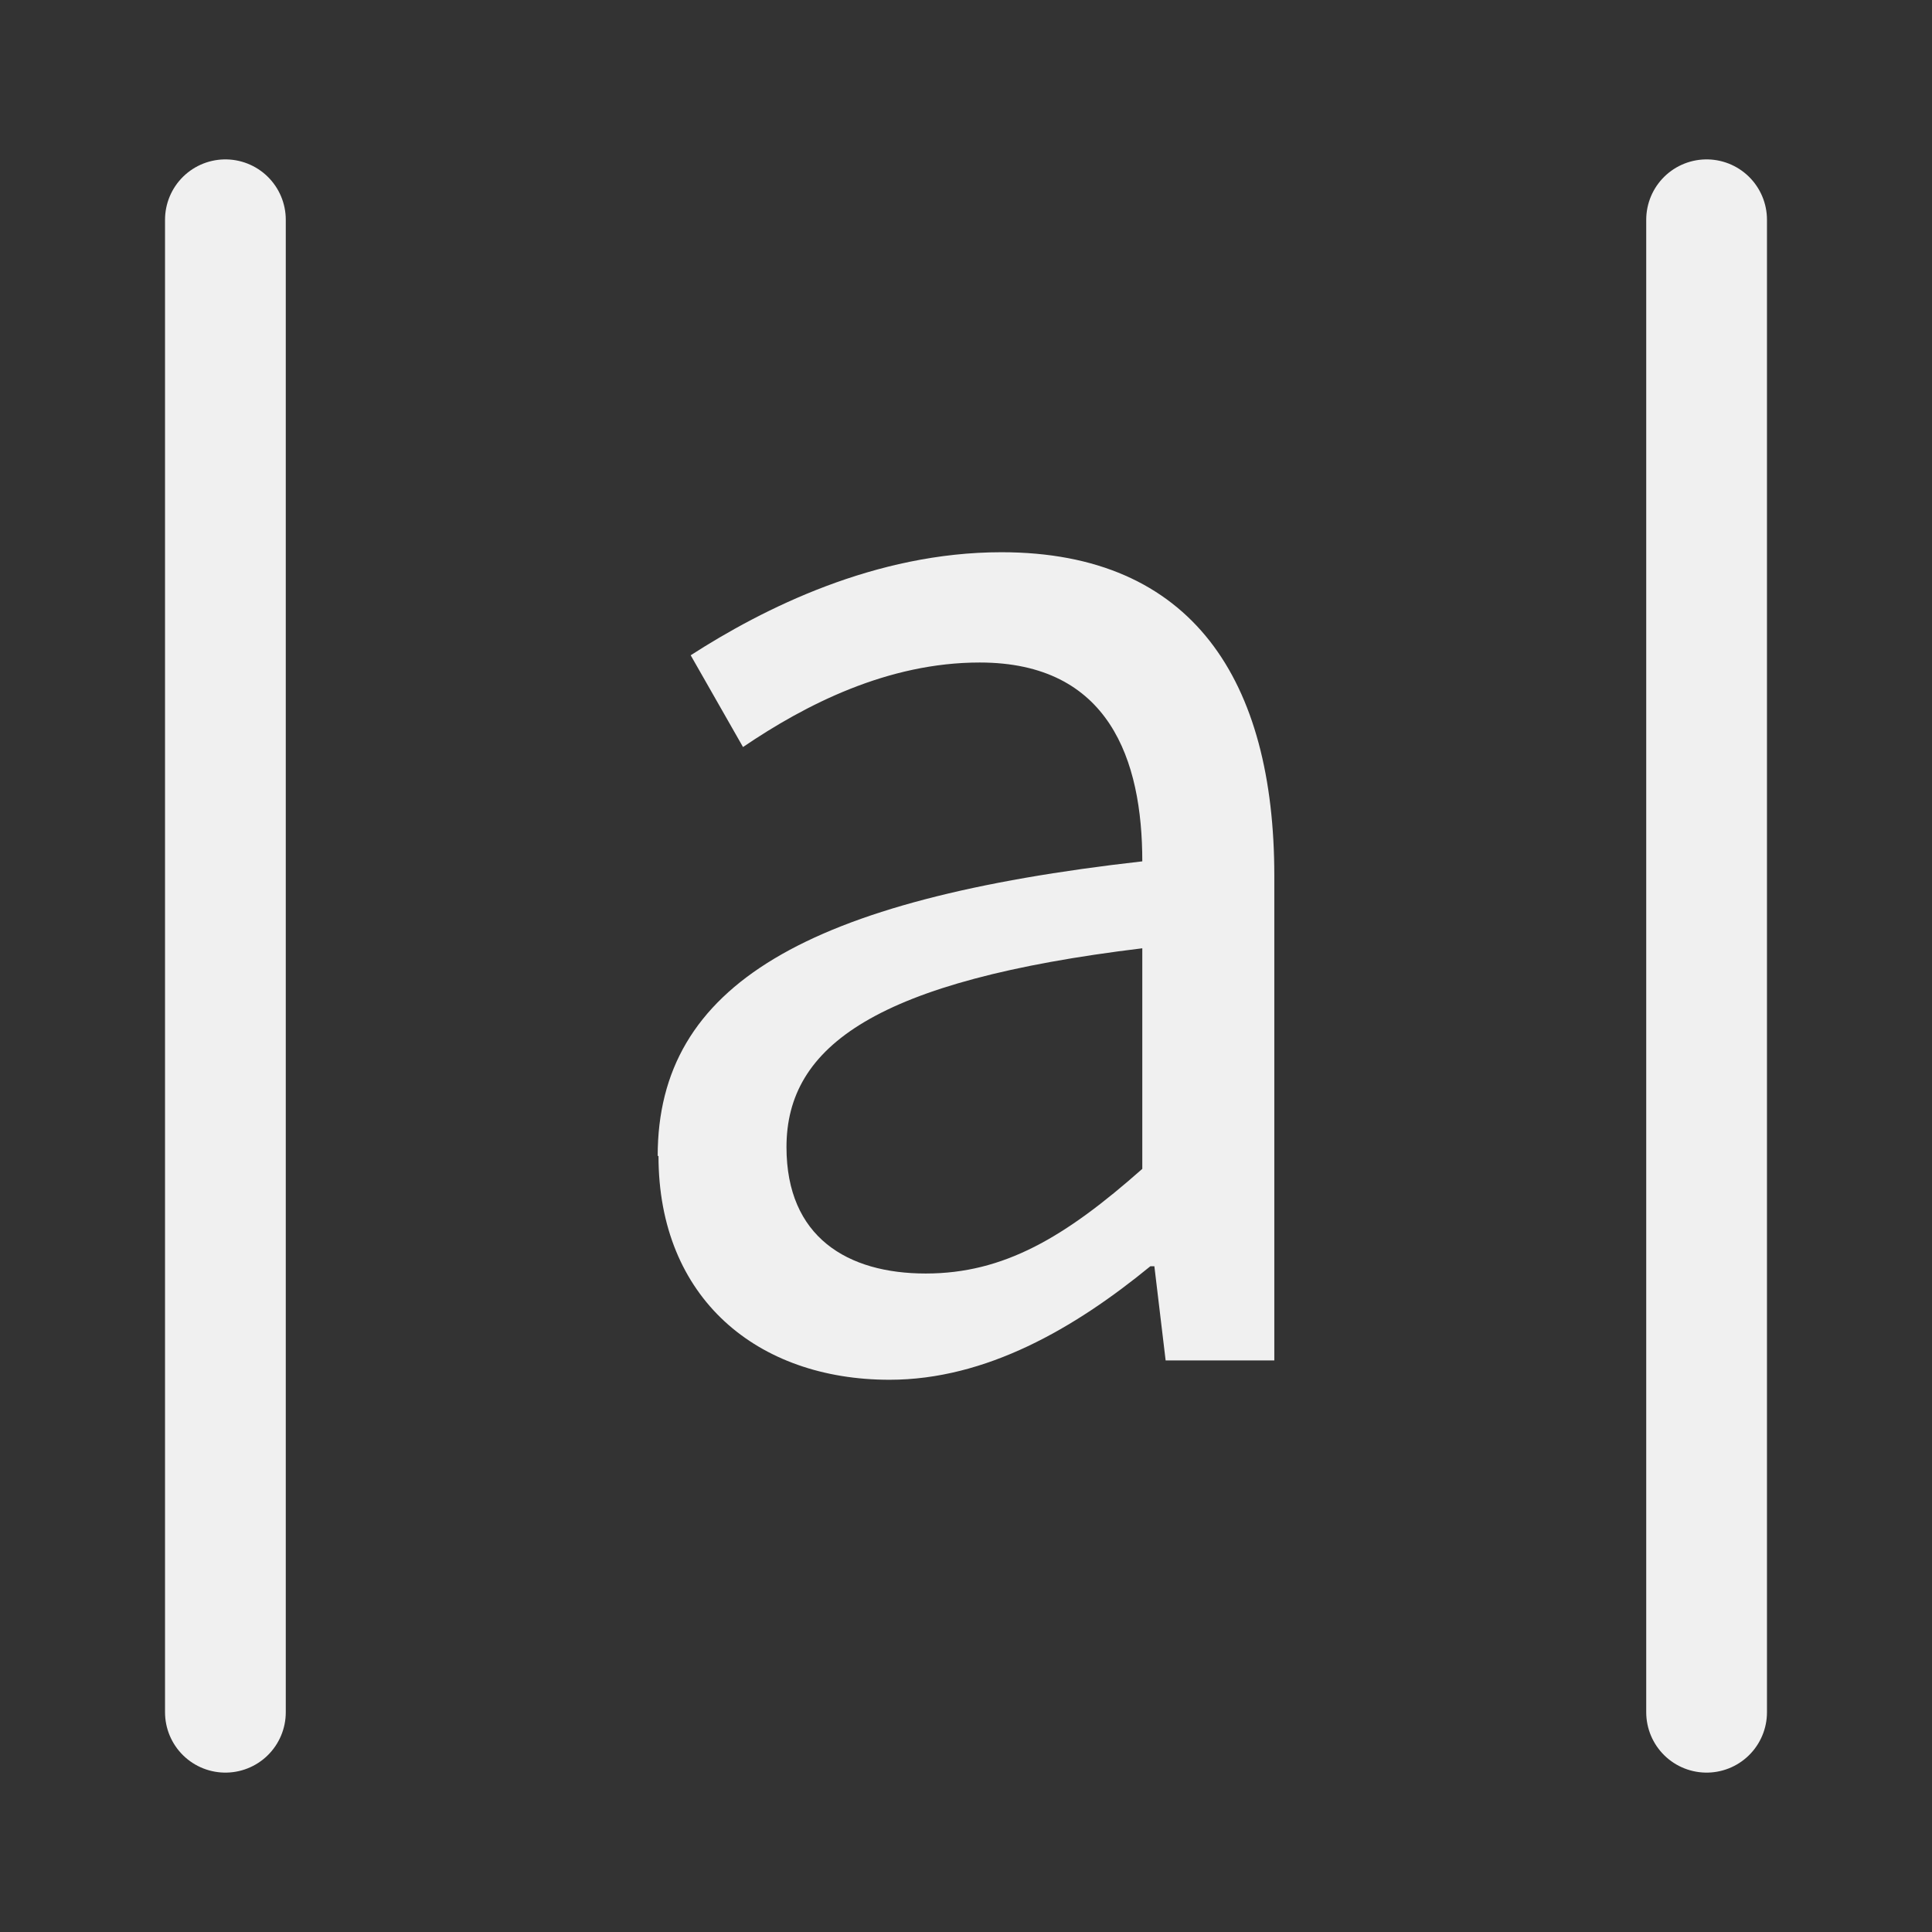 <?xml version="1.0" encoding="UTF-8"?>
<svg id="_音素视图" data-name="音素视图" xmlns="http://www.w3.org/2000/svg" width="24" height="24" viewBox="0 0 24 24">
  <rect x="0" y="0" width="24" height="24" fill="#333333" stroke="none"/>
  <defs>
    <style>
      .cls-1 {
        fill: #f0f0f0;
      }

      .cls-2 {
        fill: none;
        stroke: #f0f0f0;
        stroke-linecap: round;
        stroke-miterlimit: 10;
        stroke-width: 1.5px;
      }
    </style>
  </defs>
  <g>
    <line class="cls-2" x1="2.8" y1="2.73" x2="2.8" y2="21.27"/>
    <line class="cls-2" x1="21.2" y1="2.73" x2="21.2" y2="21.27"/>
  </g>
  <path class="cls-1" d="M8.17,14.36c0-2.13,1.86-3.19,6.02-3.66,0-1.26-.41-2.47-2.02-2.47-1.14,0-2.16,.52-2.94,1.05l-.65-1.14c.9-.58,2.29-1.28,3.86-1.28,2.38,0,3.39,1.6,3.39,4.02v6.02h-1.35l-.14-1.17h-.05c-.94,.77-2.04,1.41-3.24,1.41-1.64,0-2.87-1.01-2.87-2.78Zm6.02,.16v-2.74c-3.3,.4-4.42,1.21-4.42,2.47,0,1.12,.76,1.57,1.73,1.57s1.73-.45,2.69-1.3Z"/>
</svg>